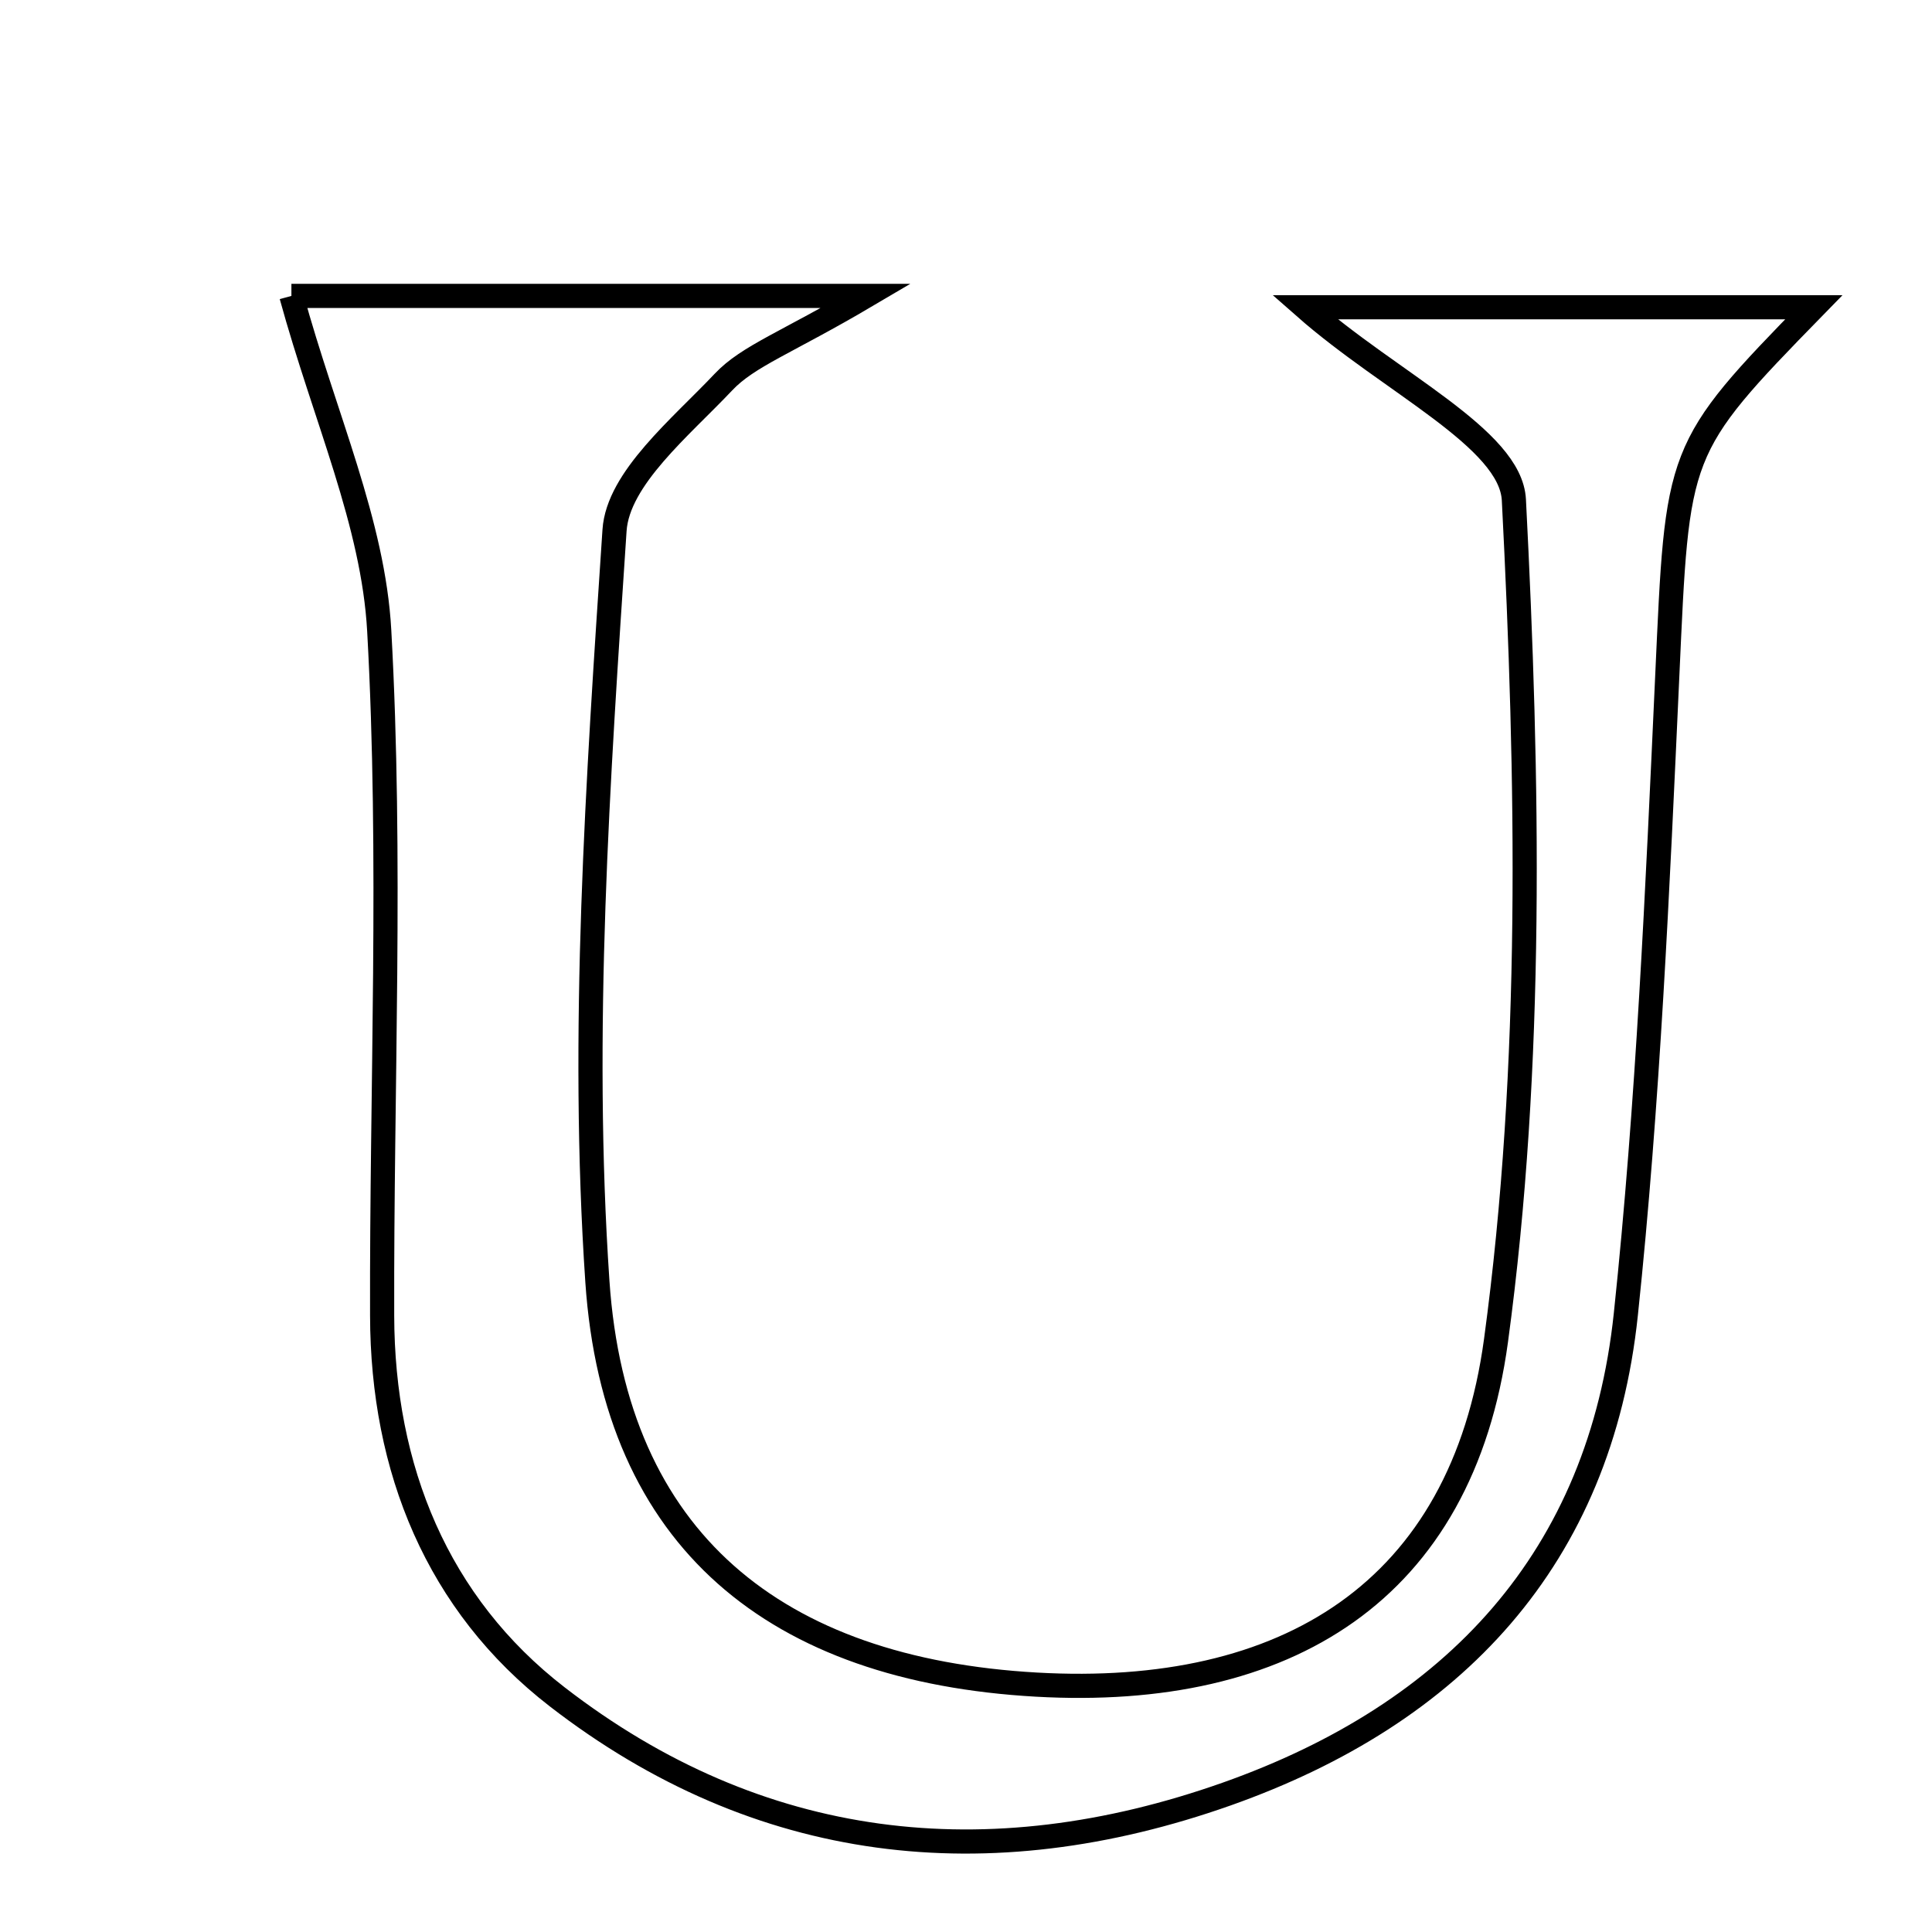 <svg xmlns="http://www.w3.org/2000/svg" viewBox="0.0 0.0 24.0 24.0" height="200px" width="200px"><path fill="none" stroke="black" stroke-width=".3" stroke-opacity="1.0"  filling="0" d="M3.62 3.676 C5.546 3.676 7.789 3.676 10.758 3.676 C9.771 4.258 9.294 4.421 8.987 4.746 C8.46 5.305 7.677 5.941 7.634 6.587 C7.427 9.692 7.211 12.826 7.421 15.92 C7.64 19.137 9.639 20.744 12.875 20.927 C15.971 21.102 18.16 19.776 18.584 16.652 C19.05 13.217 18.984 9.683 18.806 6.21 C18.767 5.446 17.277 4.757 16.209 3.817 C18.419 3.817 20.455 3.817 22.532 3.817 C20.806 5.584 20.84 5.585 20.711 8.406 C20.59 11.049 20.474 13.696 20.197 16.324 C19.878 19.36 18.059 21.288 15.239 22.286 C12.269 23.336 9.426 23.015 6.922 21.079 C5.432 19.927 4.751 18.247 4.747 16.343 C4.739 13.506 4.868 10.664 4.711 7.836 C4.638 6.498 4.035 5.189 3.62 3.676"></path></svg>
